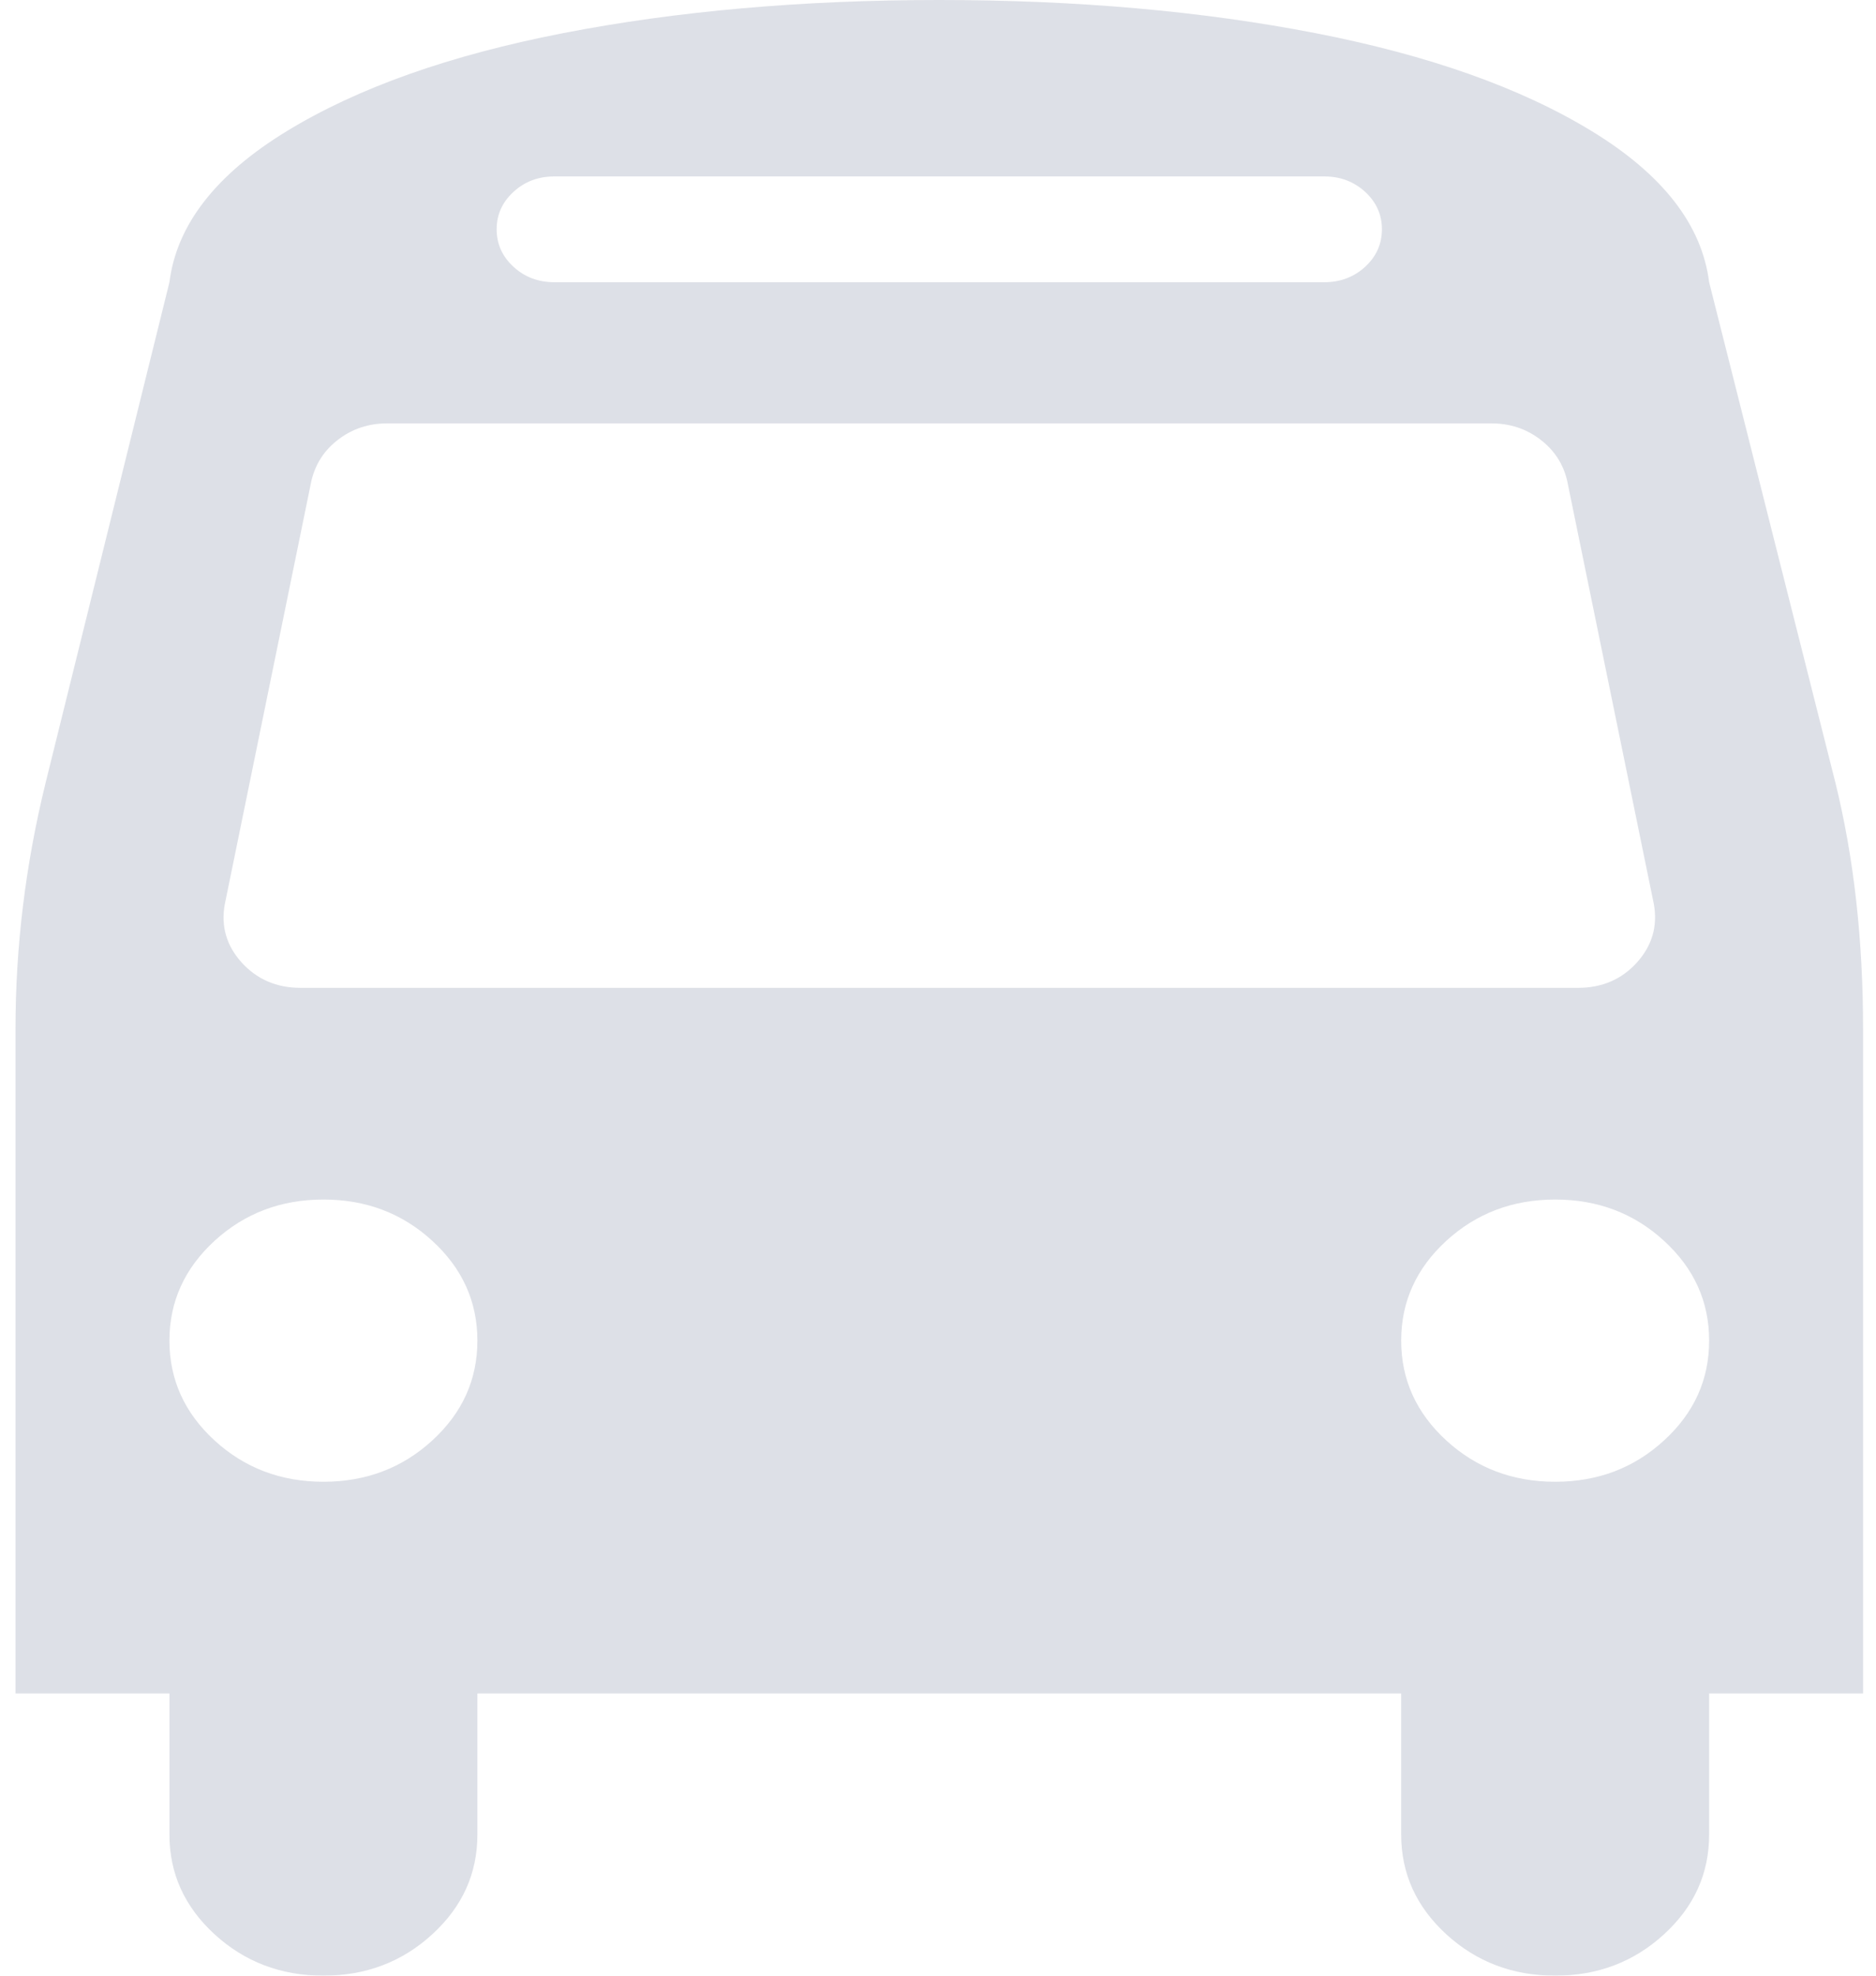 <svg width="19" height="20" viewBox="0 0 19 20" fill="none" xmlns="http://www.w3.org/2000/svg">
<g opacity="0.15" clip-path="url(#clip0_1_1476)">
<path d="M4.835 13.571C4.835 13.177 4.683 12.84 4.378 12.561C4.074 12.282 3.706 12.143 3.276 12.143C2.845 12.143 2.478 12.282 2.173 12.561C1.869 12.84 1.716 13.177 1.716 13.571C1.716 13.966 1.869 14.303 2.173 14.582C2.478 14.861 2.845 15 3.276 15C3.706 15 4.074 14.861 4.378 14.582C4.683 14.303 4.835 13.966 4.835 13.571ZM17.31 13.571C17.31 13.177 17.158 12.84 16.853 12.561C16.549 12.282 16.181 12.143 15.751 12.143C15.32 12.143 14.953 12.282 14.648 12.561C14.344 12.84 14.191 13.177 14.191 13.571C14.191 13.966 14.344 14.303 14.648 14.582C14.953 14.861 15.32 15 15.751 15C16.181 15 16.549 14.861 16.853 14.582C17.158 14.303 17.31 13.966 17.31 13.571ZM16.75 9.152L15.872 4.866C15.832 4.695 15.74 4.555 15.598 4.448C15.456 4.34 15.292 4.286 15.105 4.286H3.921C3.735 4.286 3.57 4.34 3.428 4.448C3.286 4.555 3.195 4.695 3.154 4.866L2.277 9.152C2.236 9.375 2.293 9.572 2.447 9.743C2.602 9.914 2.801 10 3.044 10H15.982C16.226 10 16.425 9.914 16.579 9.743C16.733 9.572 16.79 9.375 16.75 9.152ZM13.996 2.321C13.996 2.173 13.939 2.046 13.826 1.942C13.712 1.838 13.574 1.786 13.412 1.786H5.615C5.452 1.786 5.314 1.838 5.201 1.942C5.087 2.046 5.03 2.173 5.03 2.321C5.03 2.47 5.087 2.597 5.201 2.701C5.314 2.805 5.452 2.857 5.615 2.857H13.412C13.574 2.857 13.712 2.805 13.826 2.701C13.939 2.597 13.996 2.47 13.996 2.321ZM18.869 10.413V17.143H17.31V18.571C17.31 18.966 17.158 19.302 16.853 19.581C16.549 19.86 16.181 20 15.751 20C15.32 20 14.953 19.86 14.648 19.581C14.344 19.302 14.191 18.966 14.191 18.571V17.143H4.835V18.571C4.835 18.966 4.683 19.302 4.378 19.581C4.074 19.86 3.706 20 3.276 20C2.845 20 2.478 19.86 2.173 19.581C1.869 19.302 1.716 18.966 1.716 18.571V17.143H0.157V10.413C0.157 9.58 0.259 8.75 0.462 7.924L1.716 2.857C1.789 2.277 2.185 1.767 2.904 1.328C3.623 0.889 4.557 0.558 5.706 0.335C6.855 0.112 8.124 0 9.513 0C10.902 0 12.171 0.112 13.32 0.335C14.469 0.558 15.403 0.889 16.122 1.328C16.841 1.767 17.237 2.277 17.31 2.857L18.589 7.924C18.776 8.683 18.869 9.513 18.869 10.413Z" fill="#1D2E5B"/>
</g>
<defs>
<clipPath id="clip0_1_1476">
<rect width="18.72" height="20" fill="white" transform="translate(0.154)"/>
</clipPath>
</defs>
</svg>
